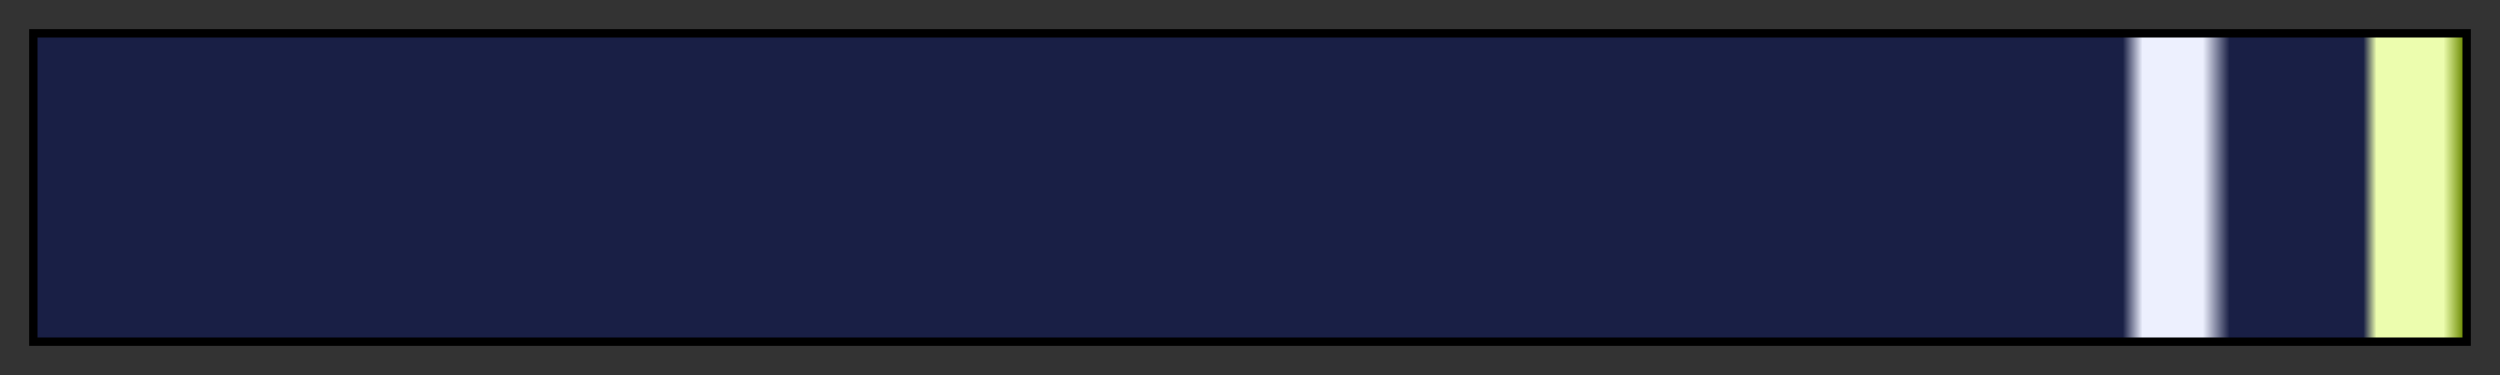 <?xml version="1.0" encoding="UTF-8"?>
<svg xmlns="http://www.w3.org/2000/svg" version="1.1" width="300px" height="45px" viewBox="0 0 300 45">
  <rect x="0" y="0" width="300" height="45" fill="#333333" stroke="none"/>
  <g>
    <defs>
      <linearGradient id="konkikyo-11" gradientUnits="objectBoundingBox" spreadMethod="pad" x1="0%" x2="100%" y1="0%" y2="0%">
        <stop offset="0.00%" stop-color="rgb(25, 31, 69)" stop-opacity="1"/>
        <stop offset="85.96%" stop-color="rgb(25, 31, 69)" stop-opacity="1"/>
        <stop offset="86.77%" stop-color="rgb(237, 240, 254)" stop-opacity="1"/>
        <stop offset="89.13%" stop-color="rgb(237, 240, 254)" stop-opacity="1"/>
        <stop offset="89.26%" stop-color="rgb(237, 240, 254)" stop-opacity="1"/>
        <stop offset="90.36%" stop-color="rgb(25, 31, 69)" stop-opacity="1"/>
        <stop offset="95.87%" stop-color="rgb(25, 31, 69)" stop-opacity="1"/>
        <stop offset="96.41%" stop-color="rgb(236, 253, 174)" stop-opacity="1"/>
        <stop offset="99.17%" stop-color="rgb(236, 253, 174)" stop-opacity="1"/>
        <stop offset="100.00%" stop-color="rgb(107, 138, 0)" stop-opacity="1"/>
      </linearGradient>
    </defs>
    <rect fill="url(#konkikyo-11)" x="4" y="4" width="292" height="37" stroke="black" stroke-width="1"/>
  </g>
</svg>
